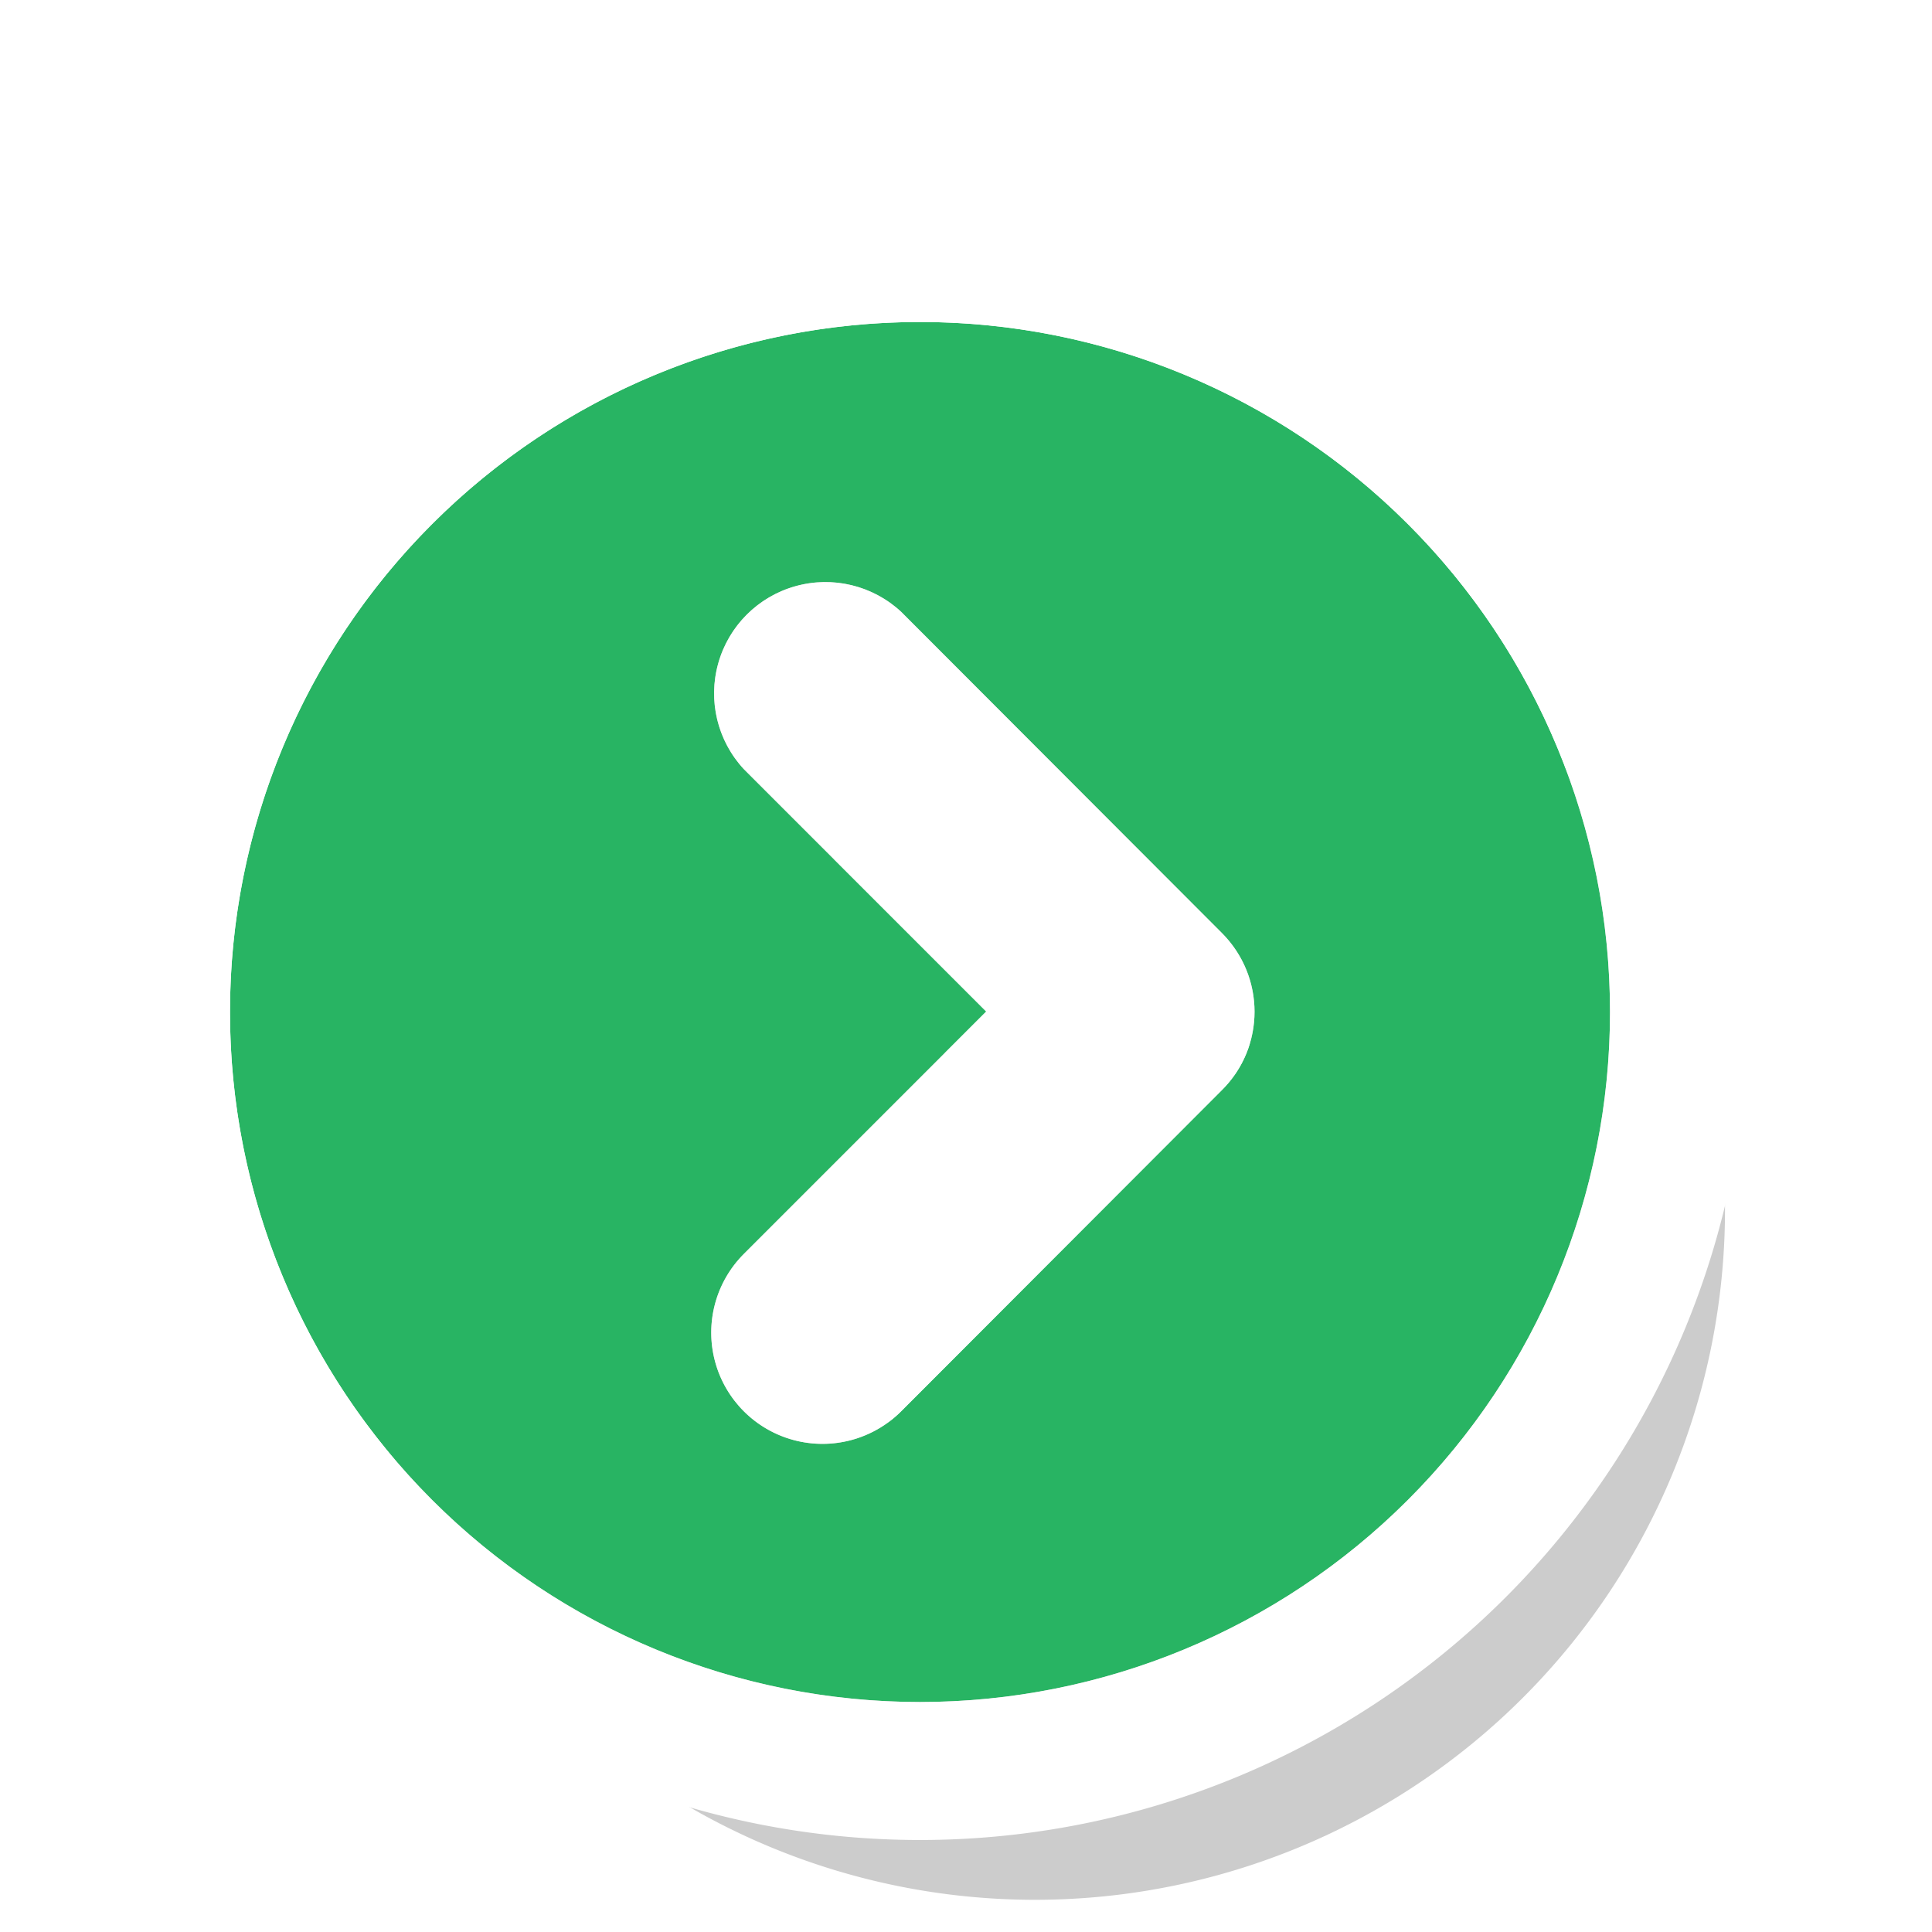 <svg xmlns="http://www.w3.org/2000/svg" xmlns:xlink="http://www.w3.org/1999/xlink" width="31" height="31"
     viewBox="0 0 42 38">
    <defs>
        <path id="8hg6a"
              d="M798 3041a15 15 0 1 1-30 0 15 15 0 0 1 30 0s0-8.29 0 0zm-8.44 1.7c.95-.94.95-2.47 0-3.42l-6.97-6.98a2.42 2.42 0 0 0-3.42 3.42l5.27 5.27-5.27 5.27a2.41 2.41 0 1 0 3.42 3.42l6.97-6.98s-.94.94 0 0z"/>
        <path id="8hg6b"
              d="M765 3059v-36h36v36zm33-18a15 15 0 1 0-30 0 15 15 0 0 0 30 0c0-8.29 0 0 0 0zm-8.44 1.7l-6.97 6.98a2.41 2.41 0 1 1-3.42-3.42l5.27-5.27-5.27-5.27a2.42 2.42 0 0 1 3.42-3.42l6.97 6.98c.95.95.95 2.48 0 3.42z"/>
        <mask id="8hg6d" width="2" height="2" x="-1" y="-1">
            <path fill="#fff" d="M768 3026h30v30h-30z"/>
            <use xlink:href="#8hg6a"/>
        </mask>
        <filter id="8hg6c" width="62.5" height="64.3" x="758" y="3016" filterUnits="userSpaceOnUse">
            <feOffset dx="2.5" dy="4.3" in="SourceGraphic" result="FeOffset1055Out"/>
            <feGaussianBlur in="FeOffset1055Out" result="FeGaussianBlur1056Out" stdDeviation="2 2"/>
        </filter>
        <clipPath id="8hg6e">
            <use fill="#fff" xlink:href="#8hg6b"/>
        </clipPath>
    </defs>
    <g>
        <g transform="translate(-763 -3021)">
            <g filter="url(#8hg6c)">
                <use fill="none" stroke-opacity=".2" stroke-width="0" mask="url(&quot;#8hg6d&quot;)"
                     xlink:href="#8hg6a"/>
                <use fill-opacity=".2" xlink:href="#8hg6a"/>
            </g>
            <use fill="#28b463" xlink:href="#8hg6a"/>
            <use fill="#fff" fill-opacity="0" stroke="#fff" stroke-linecap="round" stroke-linejoin="round"
                 stroke-miterlimit="50" stroke-width="6" clip-path="url(&quot;#8hg6e&quot;)" xlink:href="#8hg6a"/>
        </g>
    </g>
</svg>